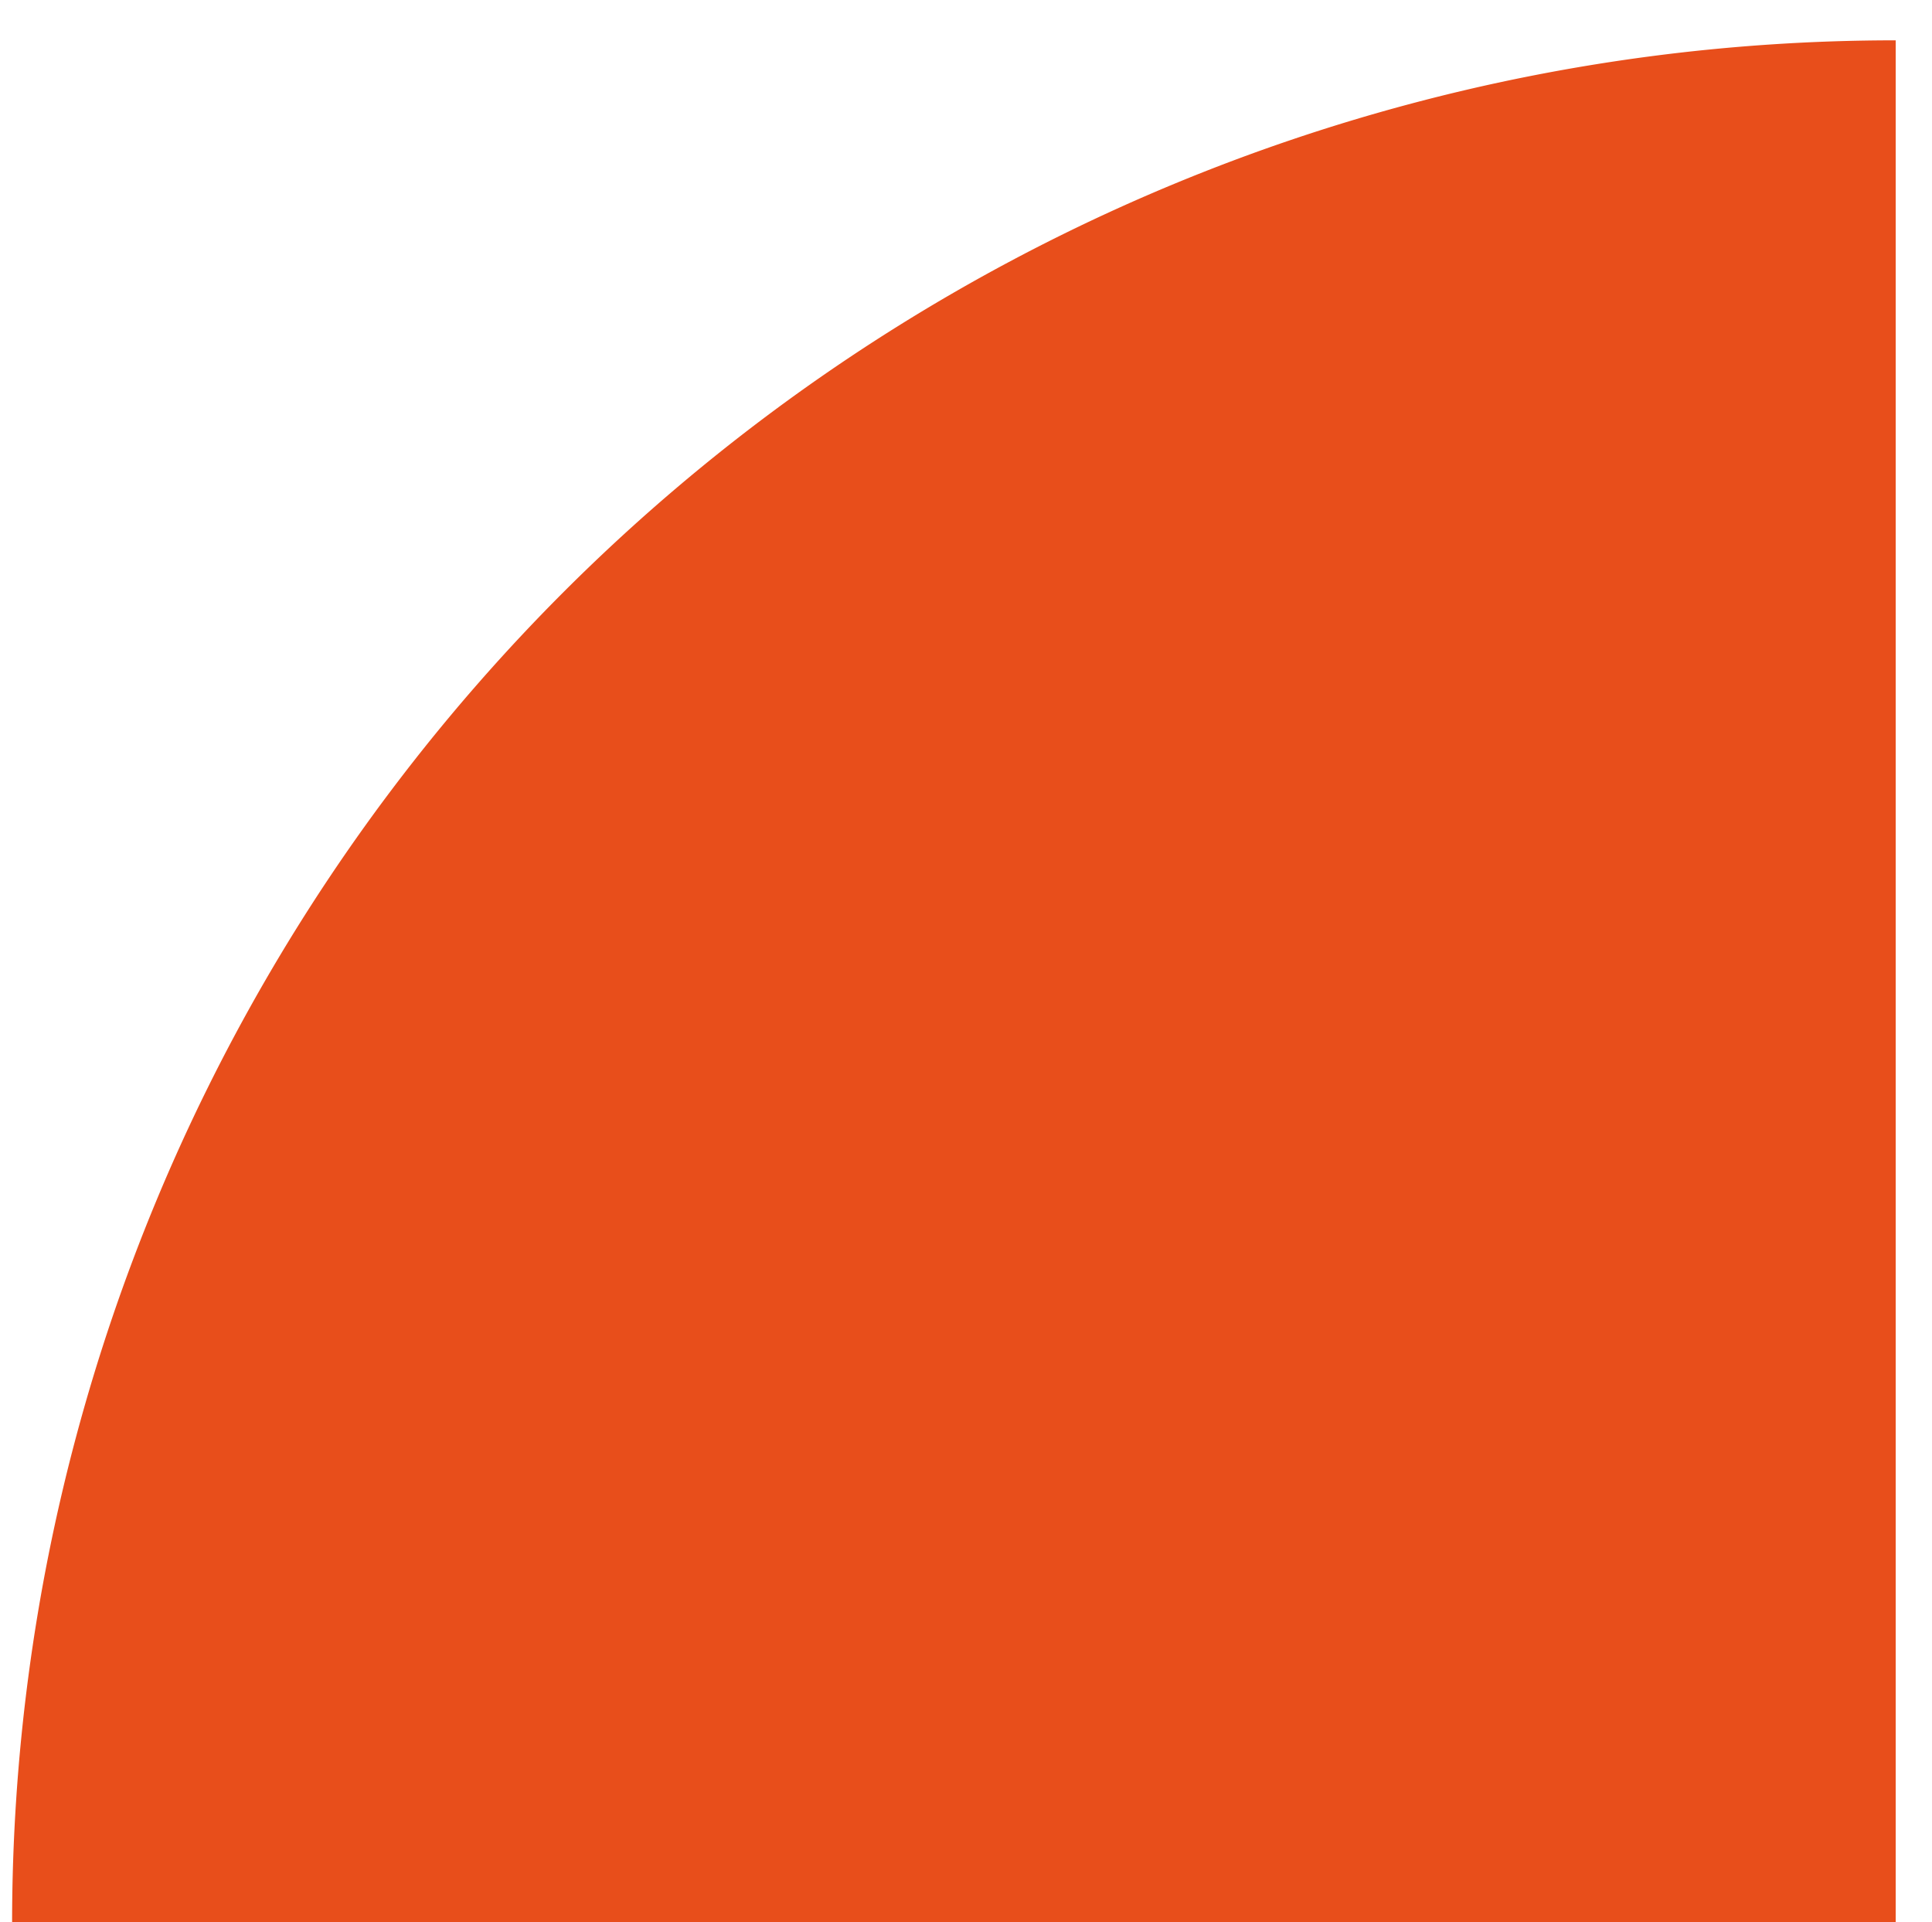 <svg id="Layer_1" data-name="Layer 1" xmlns="http://www.w3.org/2000/svg" viewBox="0 0 47.9 47.66"><defs><style>.cls-1{fill:#e84e1b;}</style></defs><path class="cls-1" d="M.3,47.66A46.69,46.69,0,0,1,47,1v46.7Z"/></svg>